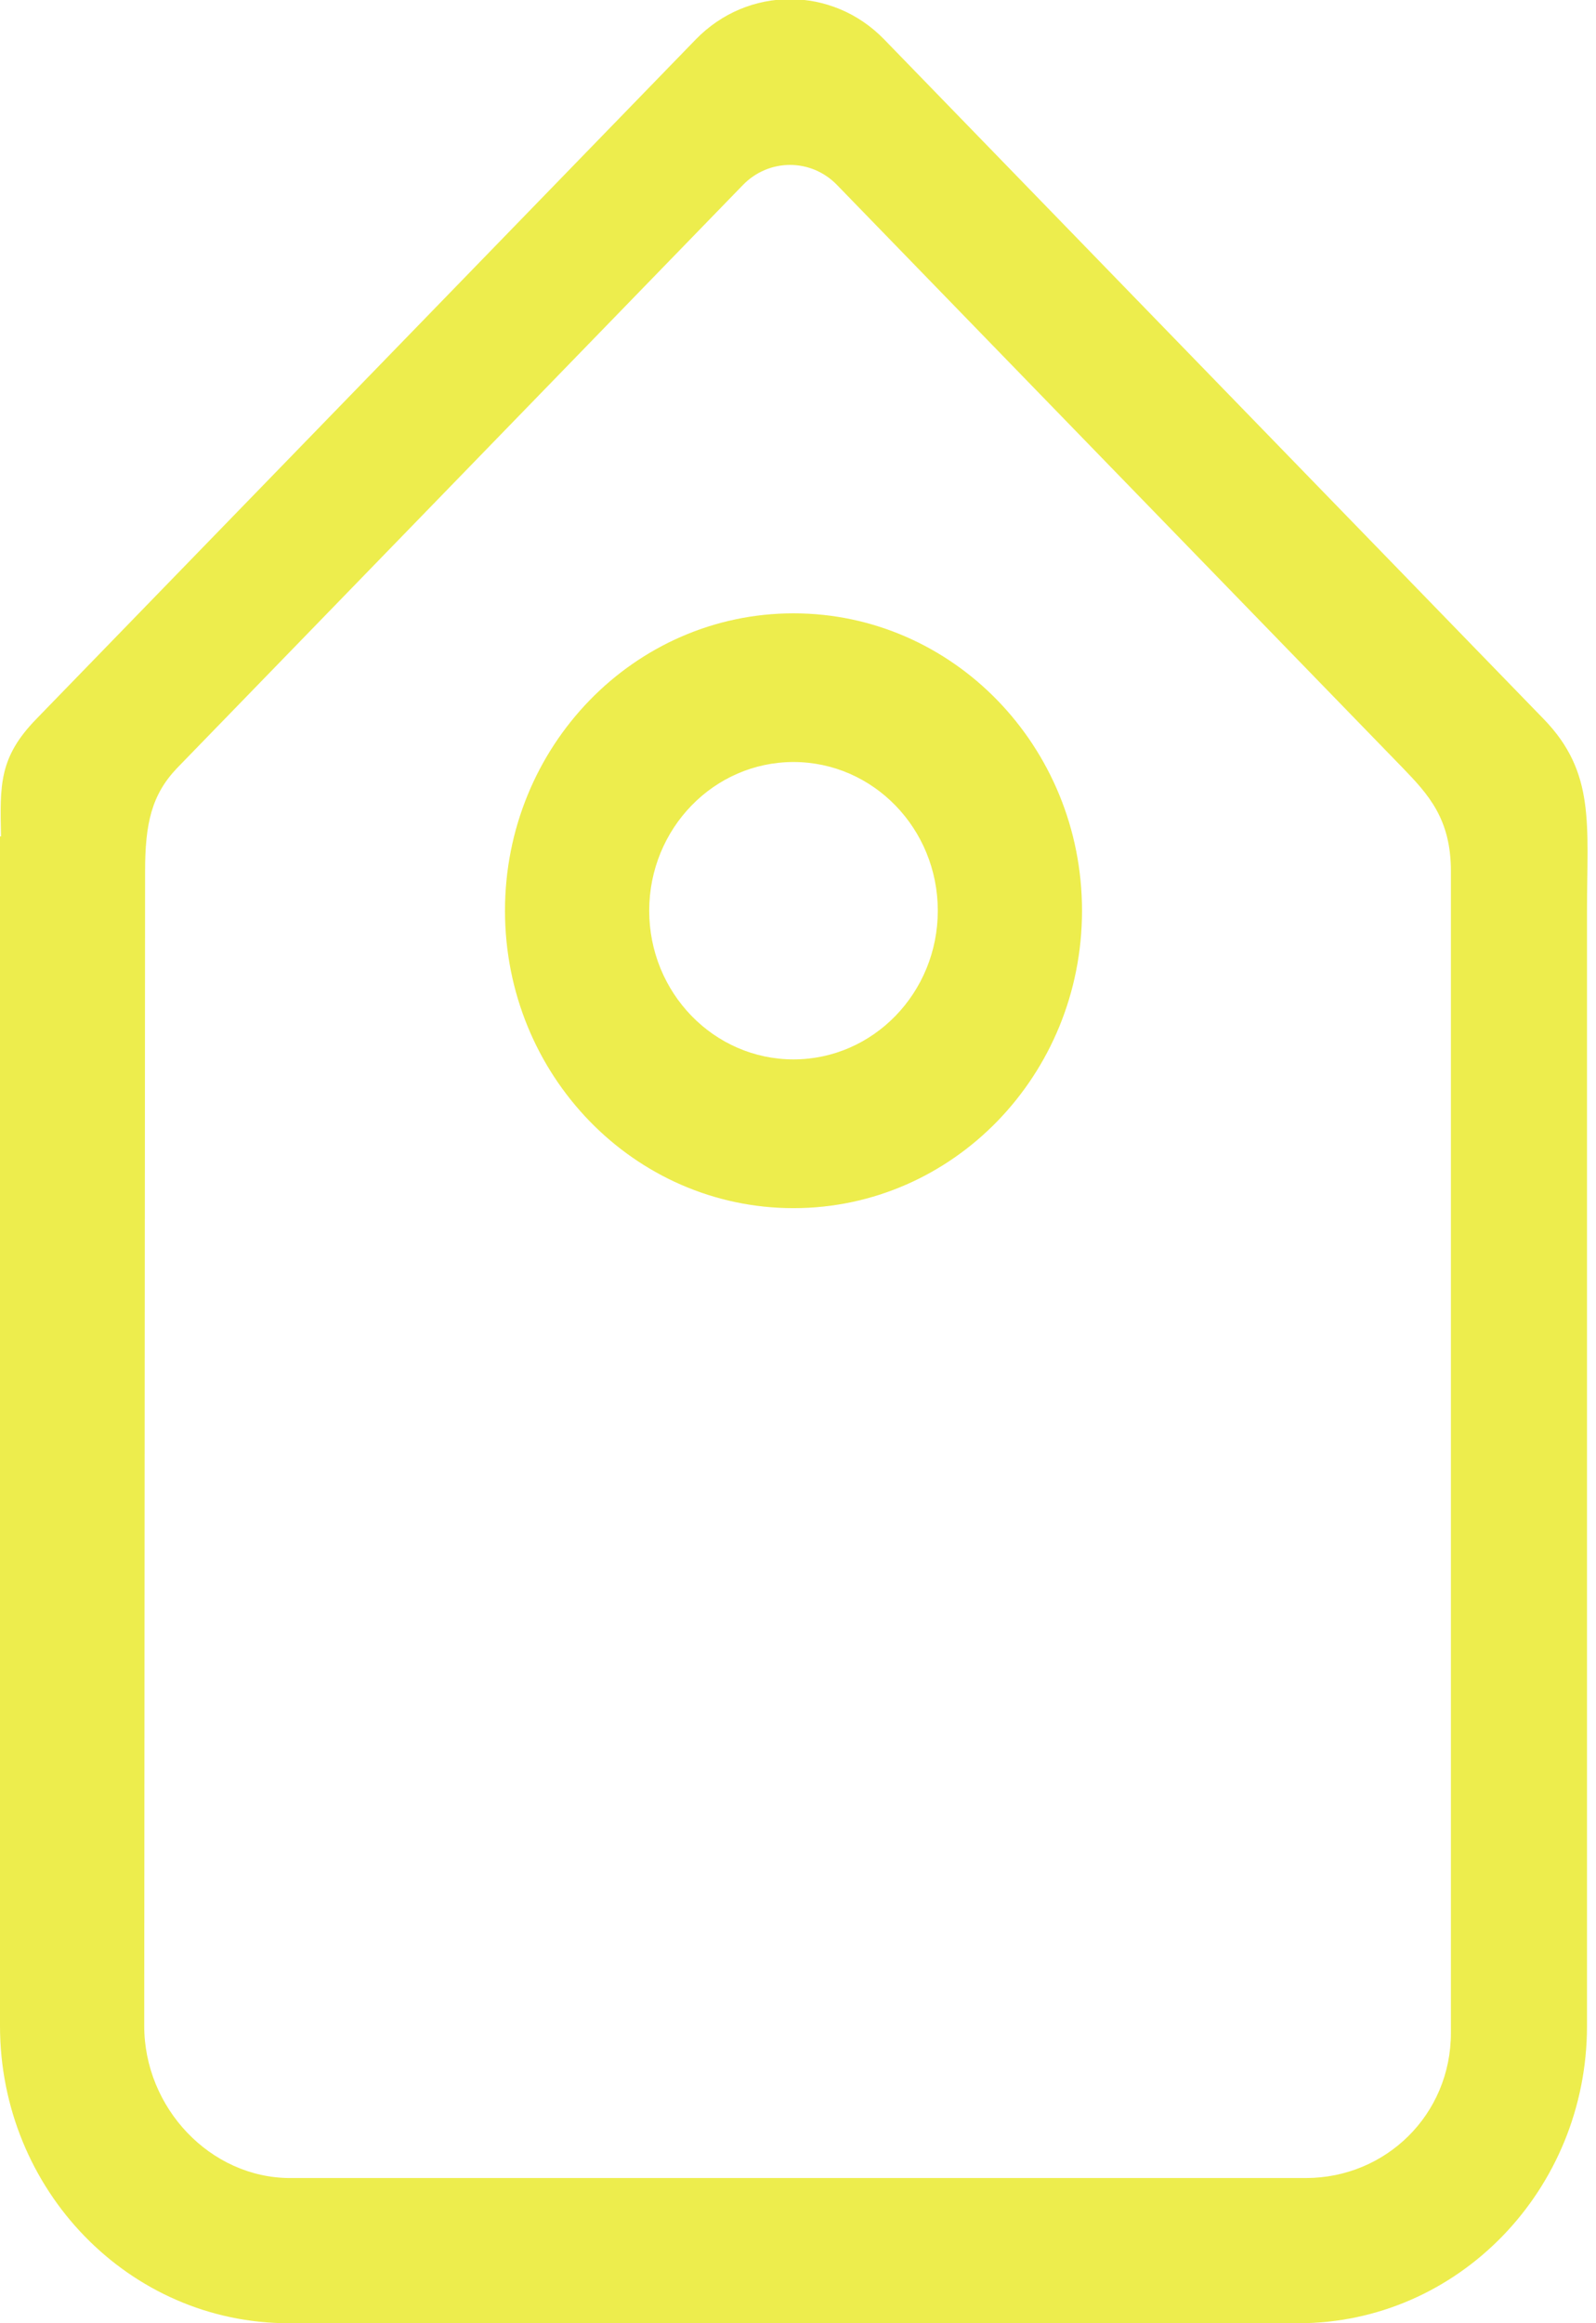 <?xml version="1.0" encoding="UTF-8" standalone="no"?>
<svg width="22px" height="32px" viewBox="0 0 22 32" version="1.1"
  xmlns="http://www.w3.org/2000/svg"
  xmlns:xlink="http://www.w3.org/1999/xlink"
  xmlns:sketch="http://www.bohemiancoding.com/sketch/ns">
  <!-- Generator: Sketch Beta 3.3.2 (12041) - http://www.bohemiancoding.com/sketch -->
  <title>tag</title>
  <desc>Created with Sketch Beta.</desc>
  <defs></defs>
  <g id="Page-1" stroke="none" stroke-width="1" fill="none" fill-rule="evenodd" sketch:type="MSPage">
    <g id="Icon-Set" sketch:type="MSLayerGroup" transform="translate(-313, -775)" fill="#eded4d">
      <path d="M323.938,789.592 C322.84,789.592 321.949,788.675 321.949,787.544 C321.949,786.413 322.84,785.496 323.938,785.496 C325.036,785.496 325.927,786.413 325.927,787.544 C325.927,788.675 325.036,789.592 323.938,789.592 L323.938,789.592 Z M323.938,783.448 C321.741,783.448 319.961,785.282 319.961,787.544 C319.961,789.807 321.741,791.641 323.938,791.641 C326.135,791.641 327.915,789.807 327.915,787.544 C327.915,785.282 326.135,783.448 323.938,783.448 L323.938,783.448 Z M333,803 C333,804.131 332.099,805 331,805 L317,805 C315.901,805 314.988,804.035 314.988,802.904 L315,787 C315,786.343 315.09,785.942 315.448,785.572 L323.24,777.549 C323.599,777.179 324.181,777.179 324.539,777.549 L332.331,785.572 C332.689,785.942 333,786.278 333,787 L333,803 L333,803 Z M334.279,784.904 L325.188,775.543 C324.471,774.804 323.309,774.804 322.591,775.543 L313.5,784.904 C312.985,785.434 312.999,785.81 313.014,786.521 L313,786.521 L313,802.904 C313,805.166 314.781,807 316.978,807 L330.898,807 C333.095,807 334.876,805.166 334.876,802.904 L334.876,787.544 C334.876,786.357 334.996,785.643 334.279,784.904 L334.279,784.904 Z" id="tag" sketch:type="MSShapeGroup"></path>
    </g>
  </g>
</svg>